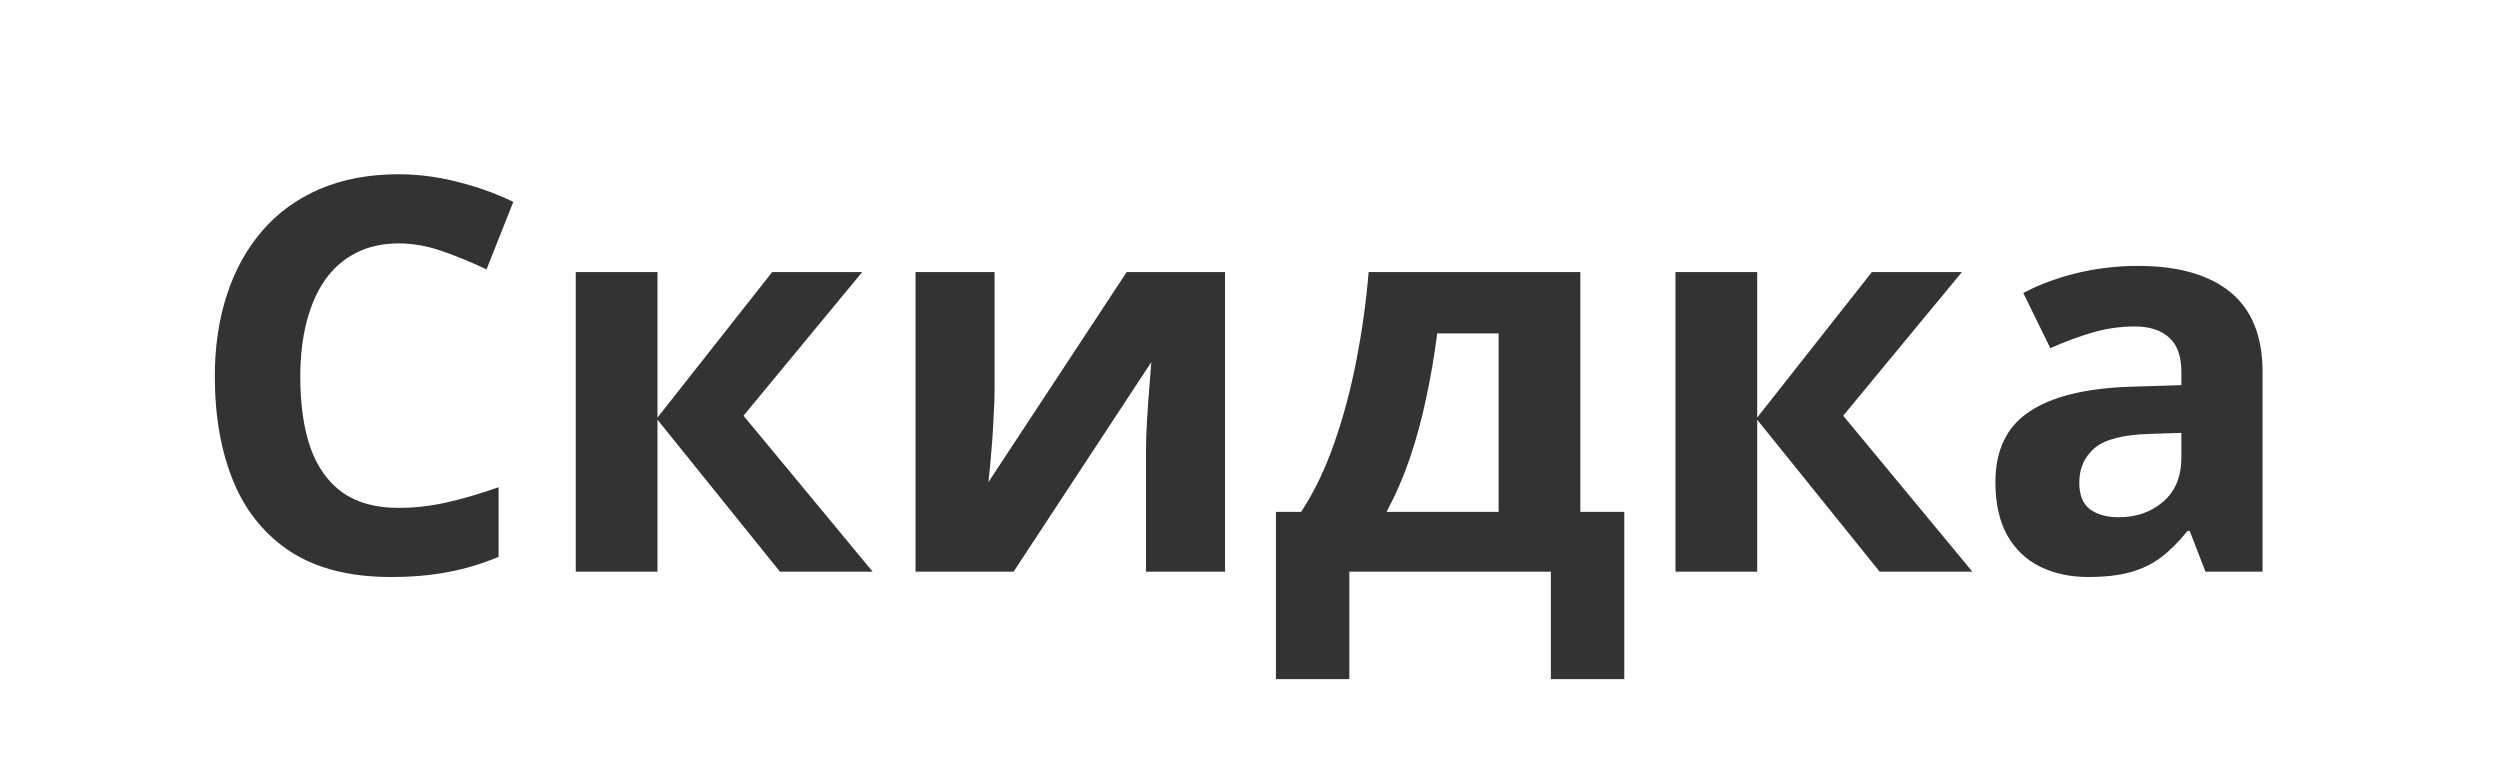 <svg width="328" height="100" viewBox="0 0 328 100" fill="none" xmlns="http://www.w3.org/2000/svg">
<rect x="0" y="0" width="328" height="100" fill="#333333" stroke="none"/>
<path fill-rule="evenodd" clip-rule="evenodd" d="M328 0H0V100H328V0ZM46.746 33.164C48.363 32.344 50.215 31.934 52.301 31.934C54.176 31.934 56.086 32.273 58.031 32.953C59.977 33.633 61.91 34.43 63.832 35.344L67.348 26.484C65.004 25.359 62.543 24.48 59.965 23.848C57.41 23.191 54.855 22.863 52.301 22.863C48.41 22.863 44.965 23.508 41.965 24.797C38.965 26.086 36.445 27.914 34.406 30.281C32.367 32.648 30.82 35.449 29.766 38.684C28.711 41.918 28.184 45.48 28.184 49.371C28.184 54.645 29.004 59.262 30.645 63.223C32.285 67.16 34.805 70.231 38.203 72.434C41.625 74.613 45.984 75.703 51.281 75.703C54.023 75.703 56.496 75.492 58.699 75.07C60.902 74.672 63.141 74.004 65.414 73.066V63.926C62.953 64.793 60.668 65.461 58.559 65.93C56.473 66.398 54.387 66.633 52.301 66.633C49.301 66.633 46.852 65.965 44.953 64.629C43.055 63.27 41.648 61.312 40.734 58.758C39.844 56.18 39.398 53.074 39.398 49.441C39.398 46.746 39.68 44.32 40.242 42.164C40.805 40.008 41.625 38.168 42.703 36.645C43.805 35.121 45.152 33.961 46.746 33.164ZM113.121 35.695H101.309L86.262 54.785V35.695H75.539V75H86.262V55.066L102.328 75H114.492L97.547 54.539L113.121 35.695ZM130.488 51.234V35.695H120.117V75H132.984L151.055 47.508C151.008 48.211 150.926 49.254 150.809 50.637C150.691 52.02 150.586 53.496 150.492 55.066C150.398 56.613 150.352 58.031 150.352 59.32V75H160.723V35.695H147.82L129.68 63.258C129.727 62.906 129.797 62.238 129.891 61.254C129.984 60.27 130.078 59.156 130.172 57.914C130.266 56.672 130.336 55.453 130.383 54.258C130.453 53.039 130.488 52.031 130.488 51.234ZM207.34 67.16V35.695H179.566C179.238 39.609 178.699 43.477 177.949 47.297C177.223 51.094 176.262 54.691 175.066 58.09C173.895 61.488 172.441 64.512 170.707 67.16H167.402V89.098H177.035V75H203.473V89.098H213.105V67.16H207.34ZM188.566 43.746H196.617V67.16H181.922C183.141 64.863 184.172 62.473 185.016 59.988C185.859 57.48 186.562 54.879 187.125 52.184C187.711 49.465 188.191 46.652 188.566 43.746ZM257.402 35.695H245.59L230.543 54.785V35.695H219.82V75H230.543V55.066L246.609 75H258.773L241.828 54.539L257.402 35.695ZM292.629 38.332C289.816 36.035 285.773 34.887 280.5 34.887C277.734 34.887 275.051 35.203 272.449 35.836C269.871 36.469 267.539 37.336 265.453 38.438L269.004 45.68C270.832 44.859 272.66 44.18 274.488 43.641C276.316 43.102 278.18 42.832 280.078 42.832C282 42.832 283.5 43.312 284.578 44.273C285.656 45.234 286.195 46.746 286.195 48.809V50.531L279.375 50.742C273.516 50.953 269.121 52.055 266.191 54.047C263.262 56.016 261.797 59.086 261.797 63.258C261.797 66.094 262.324 68.438 263.379 70.289C264.434 72.117 265.875 73.477 267.703 74.367C269.555 75.258 271.641 75.703 273.961 75.703C276.141 75.703 277.992 75.492 279.516 75.07C281.039 74.648 282.387 73.992 283.559 73.102C284.73 72.211 285.879 71.062 287.004 69.656H287.285L289.359 75H296.848V48.809C296.848 44.121 295.441 40.629 292.629 38.332ZM282.047 56.93L286.195 56.789V60.023C286.195 62.531 285.398 64.465 283.805 65.824C282.234 67.184 280.301 67.863 278.004 67.863C276.457 67.863 275.203 67.523 274.242 66.844C273.281 66.141 272.801 64.969 272.801 63.328C272.801 61.453 273.469 59.941 274.805 58.793C276.164 57.645 278.578 57.023 282.047 56.93Z" fill="white"/>
</svg>
